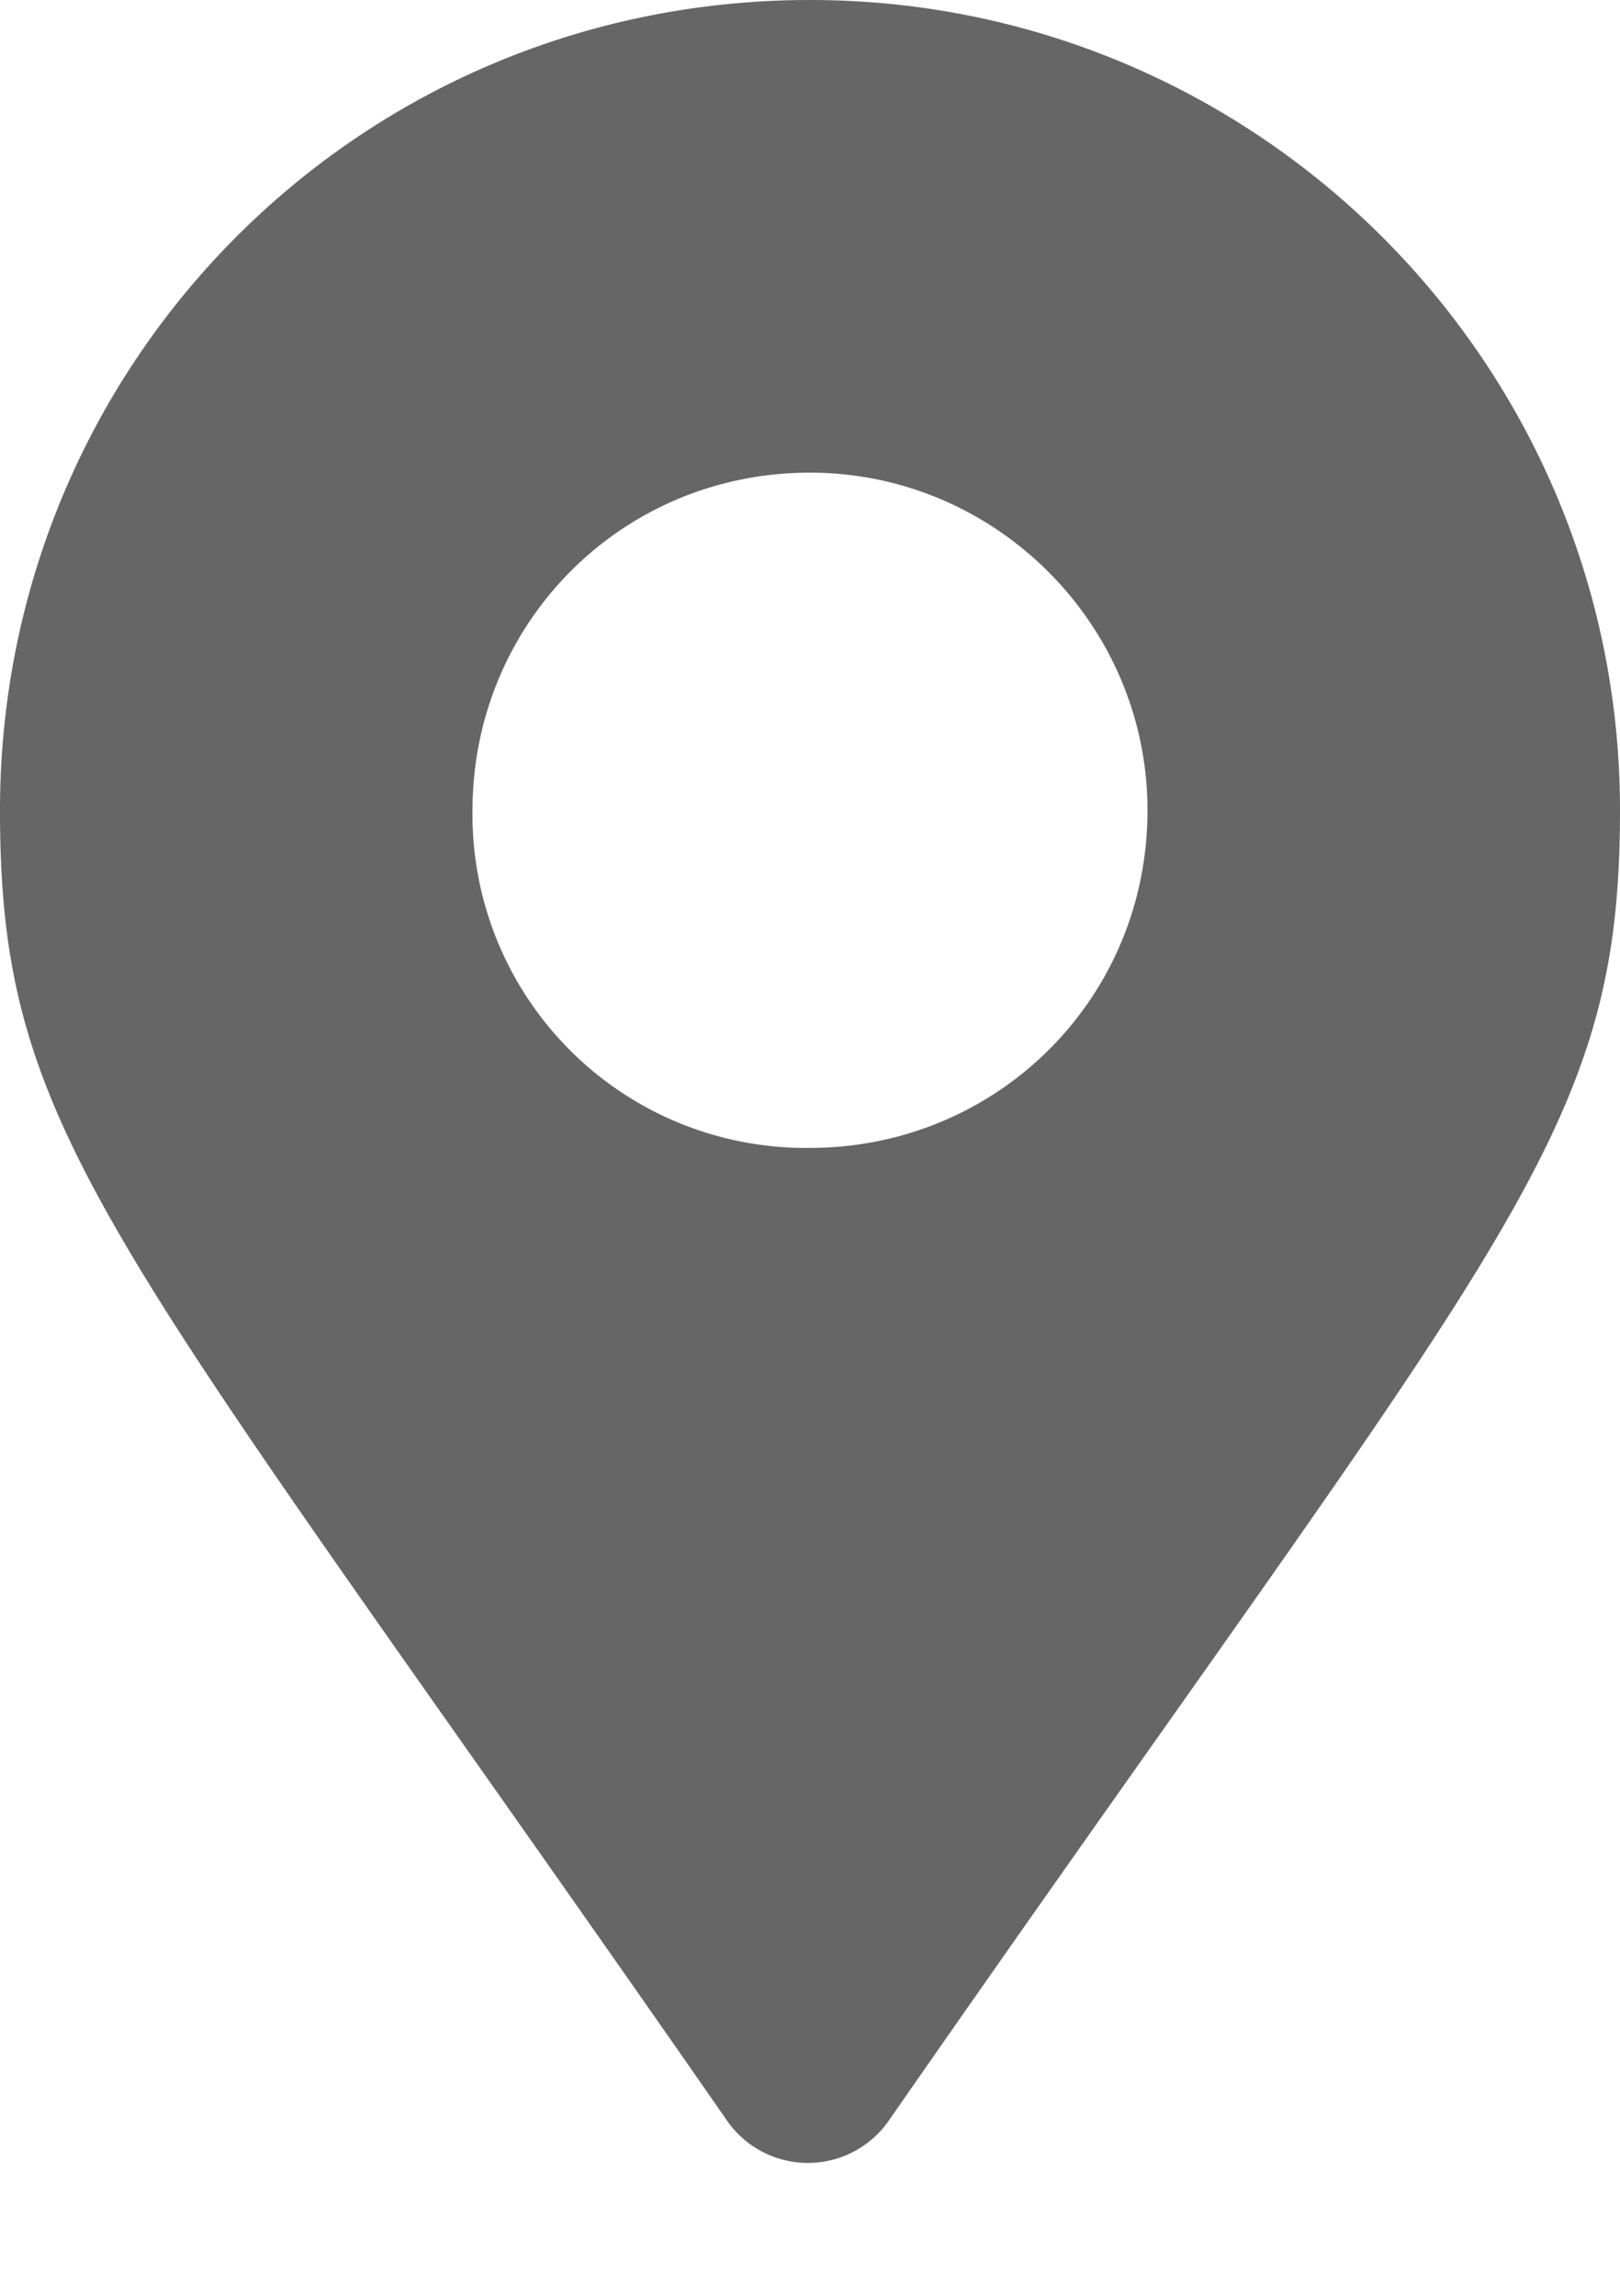 <svg width="12" height="17" fill="none" xmlns="http://www.w3.org/2000/svg"><path d="M5.375 15.688a.73.73 0 0 0 1.219 0C11.156 9.125 12 8.438 12 6c0-3.313-2.688-6-6-6-3.344 0-6 2.688-6 6 0 2.438.813 3.125 5.375 9.688zM6 8.5A2.468 2.468 0 0 1 3.5 6c0-1.375 1.094-2.5 2.5-2.5 1.375 0 2.5 1.125 2.5 2.5 0 1.406-1.125 2.5-2.5 2.5z" fill="#666"/></svg>